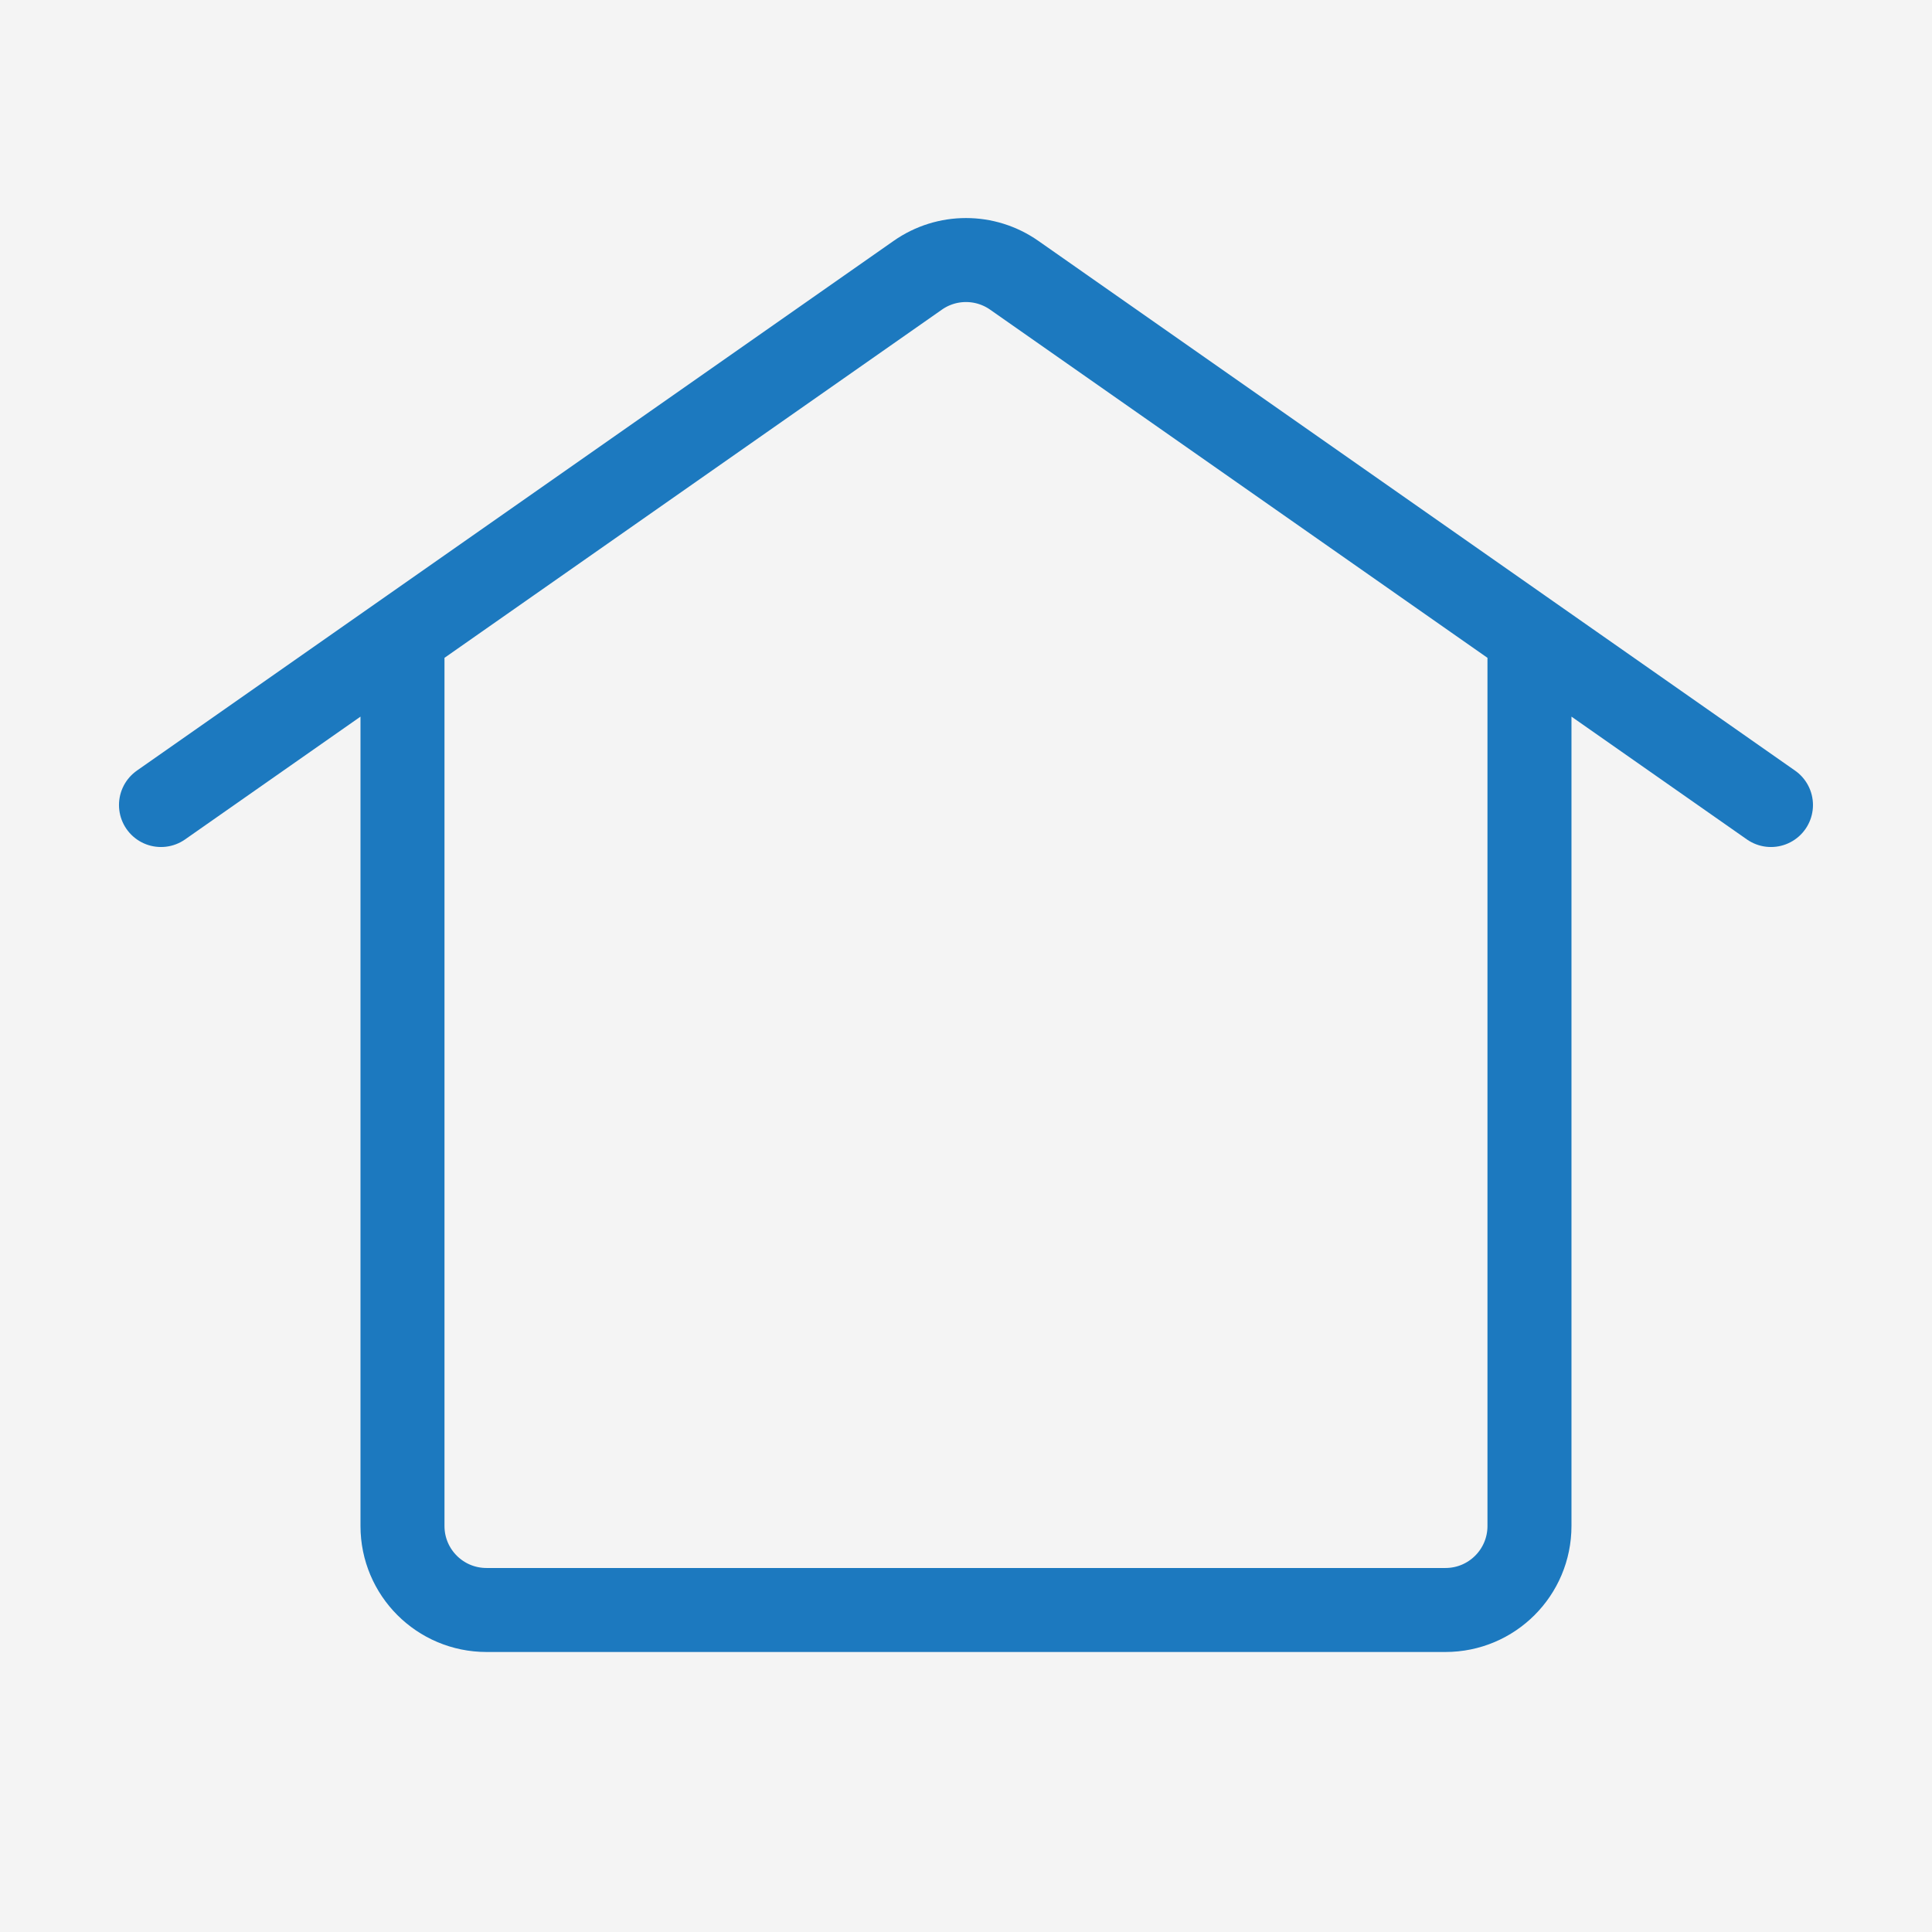 <svg width="46" height="46" viewBox="0 0 46 46" fill="none" xmlns="http://www.w3.org/2000/svg">
<rect width="46" height="46" fill="black"/>
<g clip-path="url(#clip0_0_1)">
<rect width="1467" height="4560" transform="translate(-555 -1947)" fill="white"/>
<g filter="url(#filter0_d_0_1)">
<rect x="-57" y="-23" width="160" height="140" rx="10" fill="#F4F4F4"/>
</g>
<path d="M36.416 15.154V36.333C36.416 37.438 35.521 38.333 34.416 38.333H11.583C10.478 38.333 9.583 37.438 9.583 36.333V15.154M3.833 19.167L21.853 6.553C22.541 6.071 23.458 6.071 24.147 6.553L42.166 19.167" stroke="#1C79BF" stroke-width="2" stroke-linecap="round" stroke-linejoin="round"/>
</g>
<defs>
<filter id="filter0_d_0_1" x="-61" y="-23" width="168" height="148" filterUnits="userSpaceOnUse" color-interpolation-filters="sRGB">
<feFlood flood-opacity="0" result="BackgroundImageFix"/>
<feColorMatrix in="SourceAlpha" type="matrix" values="0 0 0 0 0 0 0 0 0 0 0 0 0 0 0 0 0 0 127 0" result="hardAlpha"/>
<feOffset dy="4"/>
<feGaussianBlur stdDeviation="2"/>
<feComposite in2="hardAlpha" operator="out"/>
<feColorMatrix type="matrix" values="0 0 0 0 1 0 0 0 0 1 0 0 0 0 1 0 0 0 0.25 0"/>
<feBlend mode="normal" in2="BackgroundImageFix" result="effect1_dropShadow_0_1"/>
<feBlend mode="normal" in="SourceGraphic" in2="effect1_dropShadow_0_1" result="shape"/>
</filter>
<clipPath id="clip0_0_1">
<rect width="1467" height="4560" fill="white" transform="translate(-555 -1947)"/>
</clipPath>
</defs>
</svg>
